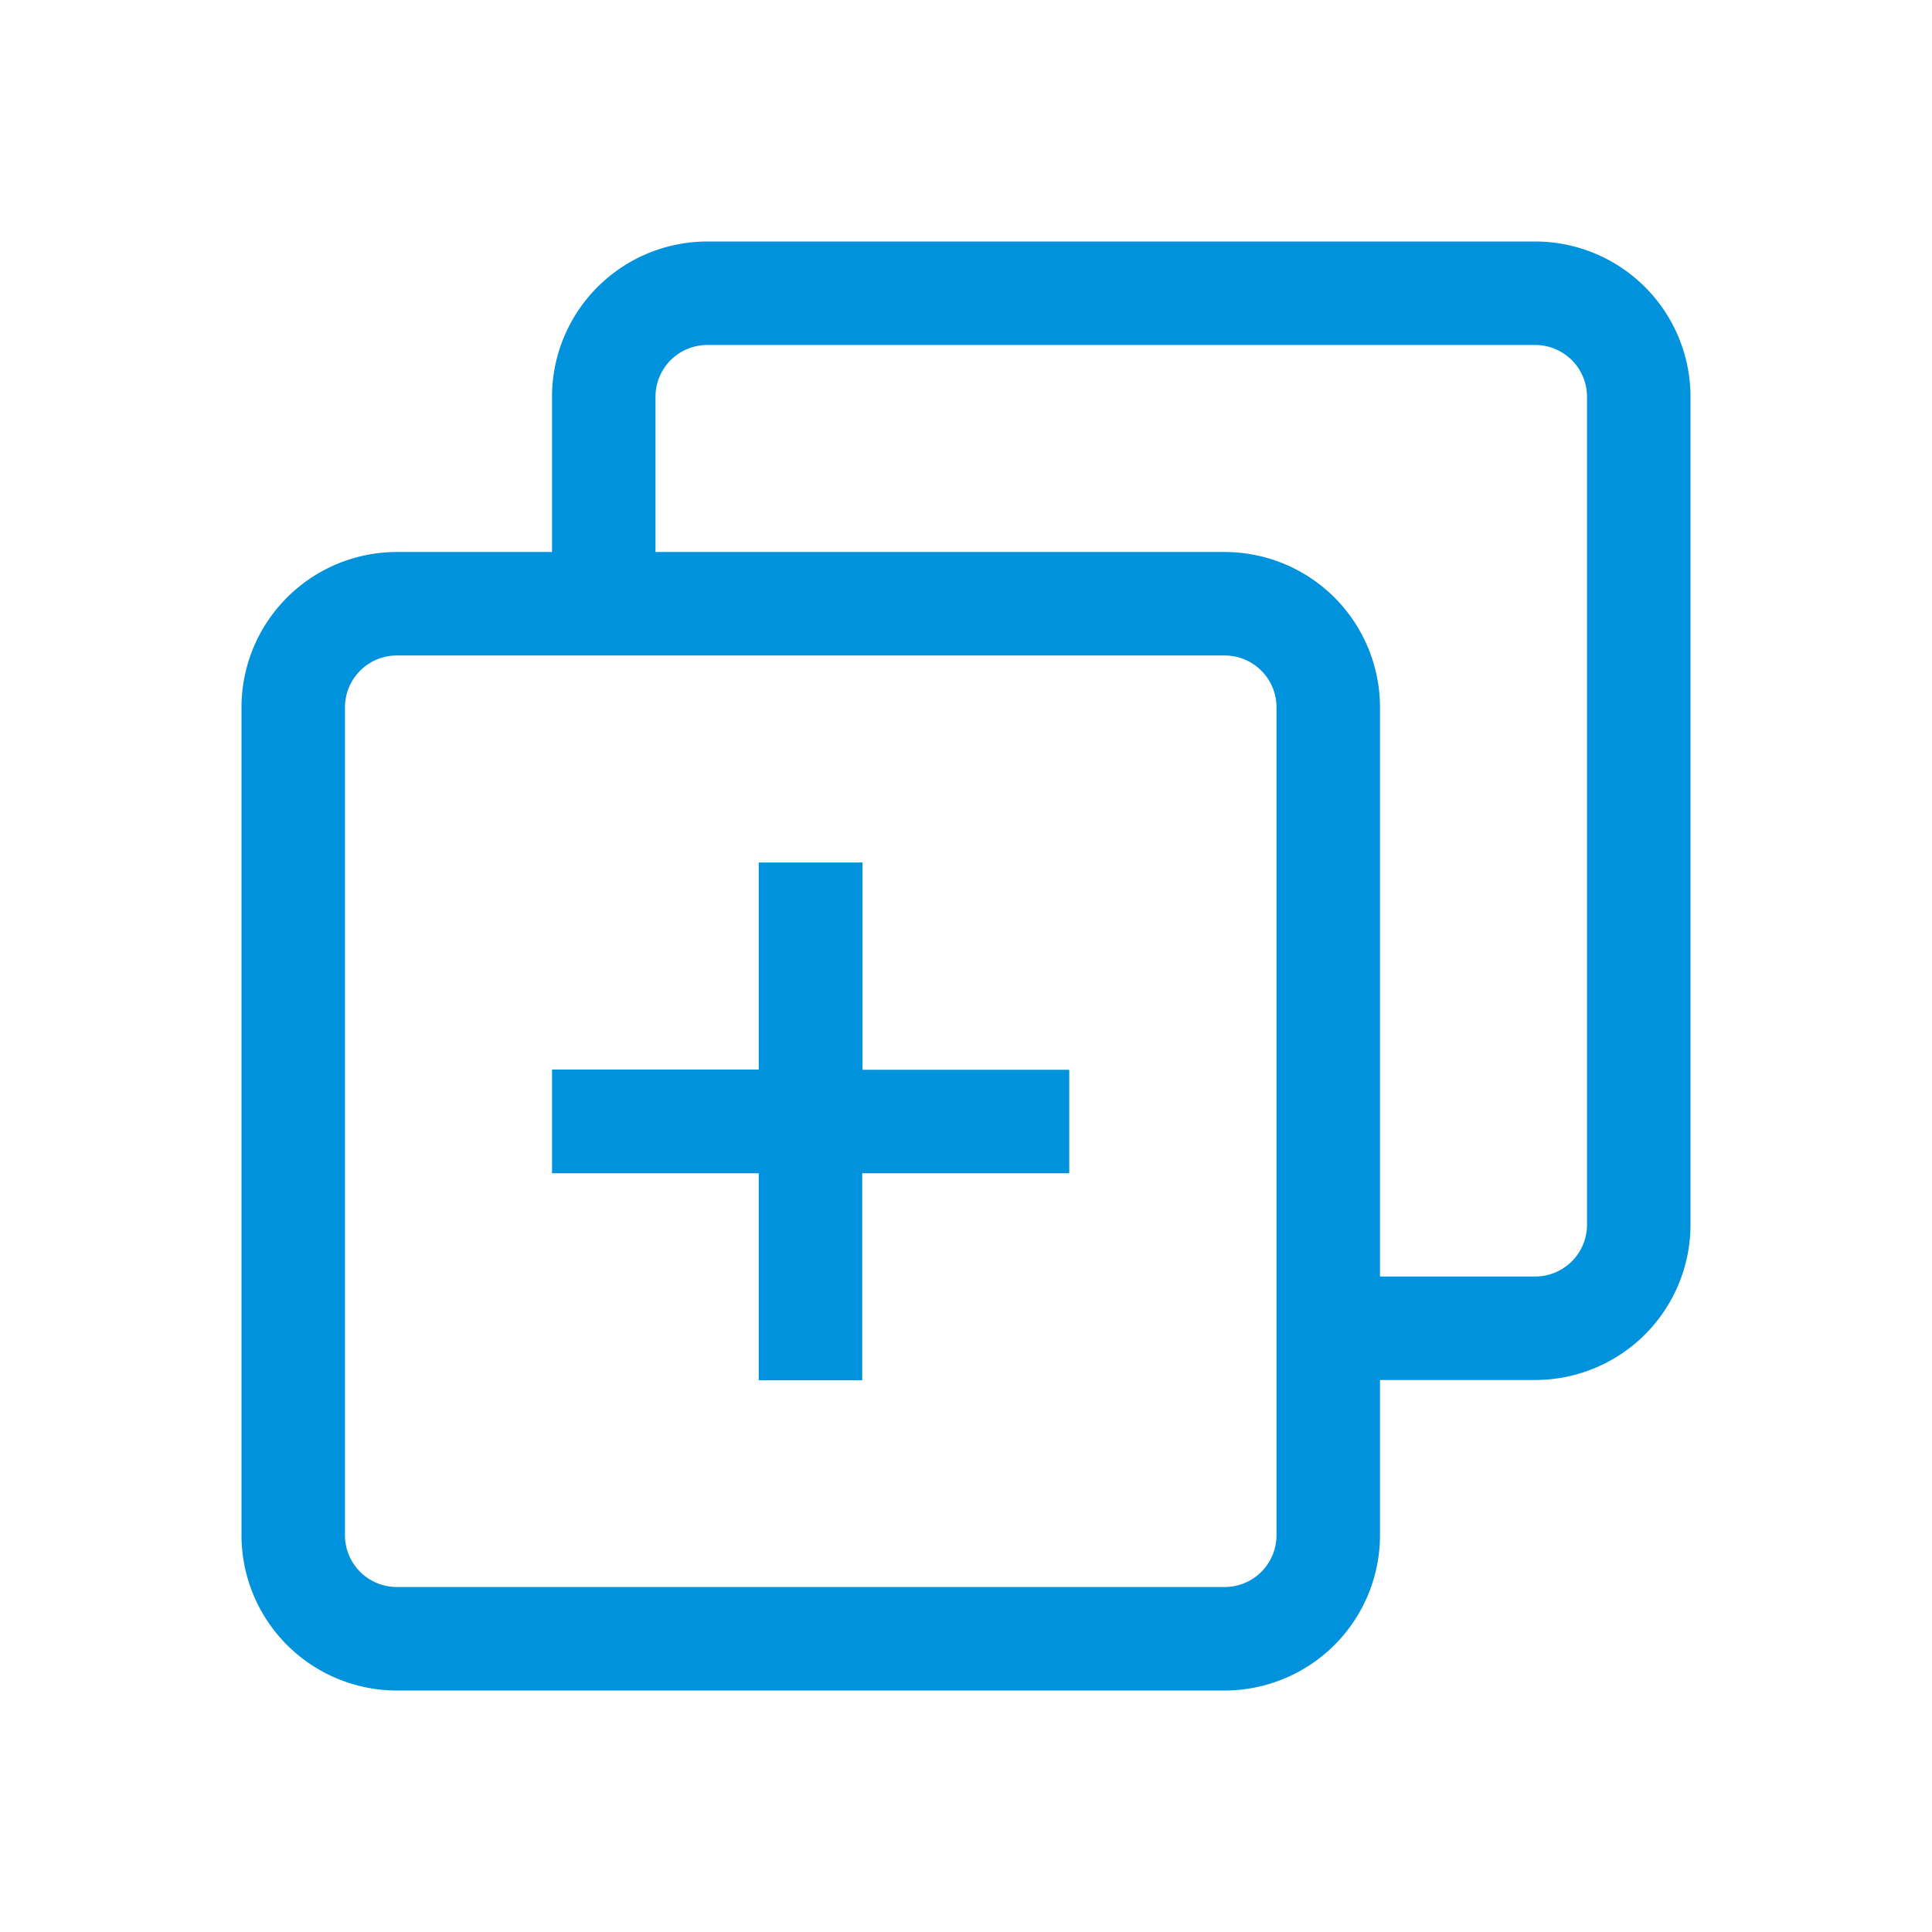 <svg id="profile-follow-icon" xmlns="http://www.w3.org/2000/svg" width="32" height="32" viewBox="0 0 32 32">
  <rect id="Rectangle_9232" data-name="Rectangle 9232" width="32" height="32" fill="none"/>
  <g id="follow_add" transform="translate(4 4)">
    <path id="Path_2913" data-name="Path 2913" d="M65.319,120.353H63.6v3.429H60.176V125.5H63.6v3.429h1.714V125.5h3.429v-1.714H65.319Z" transform="translate(-55.033 -110.067)" fill="#0092dd"/>
    <path id="Path_2914" data-name="Path 2914" d="M21.429,0H7.714A2.574,2.574,0,0,0,5.143,2.571V5.143H2.571A2.574,2.574,0,0,0,0,7.714V21.429A2.574,2.574,0,0,0,2.571,24H16.286a2.574,2.574,0,0,0,2.571-2.571V18.857h2.571A2.574,2.574,0,0,0,24,16.286V2.571A2.574,2.574,0,0,0,21.429,0ZM17.143,21.429a.858.858,0,0,1-.857.857H2.571a.858.858,0,0,1-.857-.857V7.714a.858.858,0,0,1,.857-.857H16.286a.858.858,0,0,1,.857.857Zm5.143-5.143a.858.858,0,0,1-.857.857H18.857V7.714a2.574,2.574,0,0,0-2.571-2.571H6.857V2.571a.858.858,0,0,1,.857-.857H21.429a.858.858,0,0,1,.857.857V16.286Z" fill="#0092dd"/>
  </g>
</svg>
